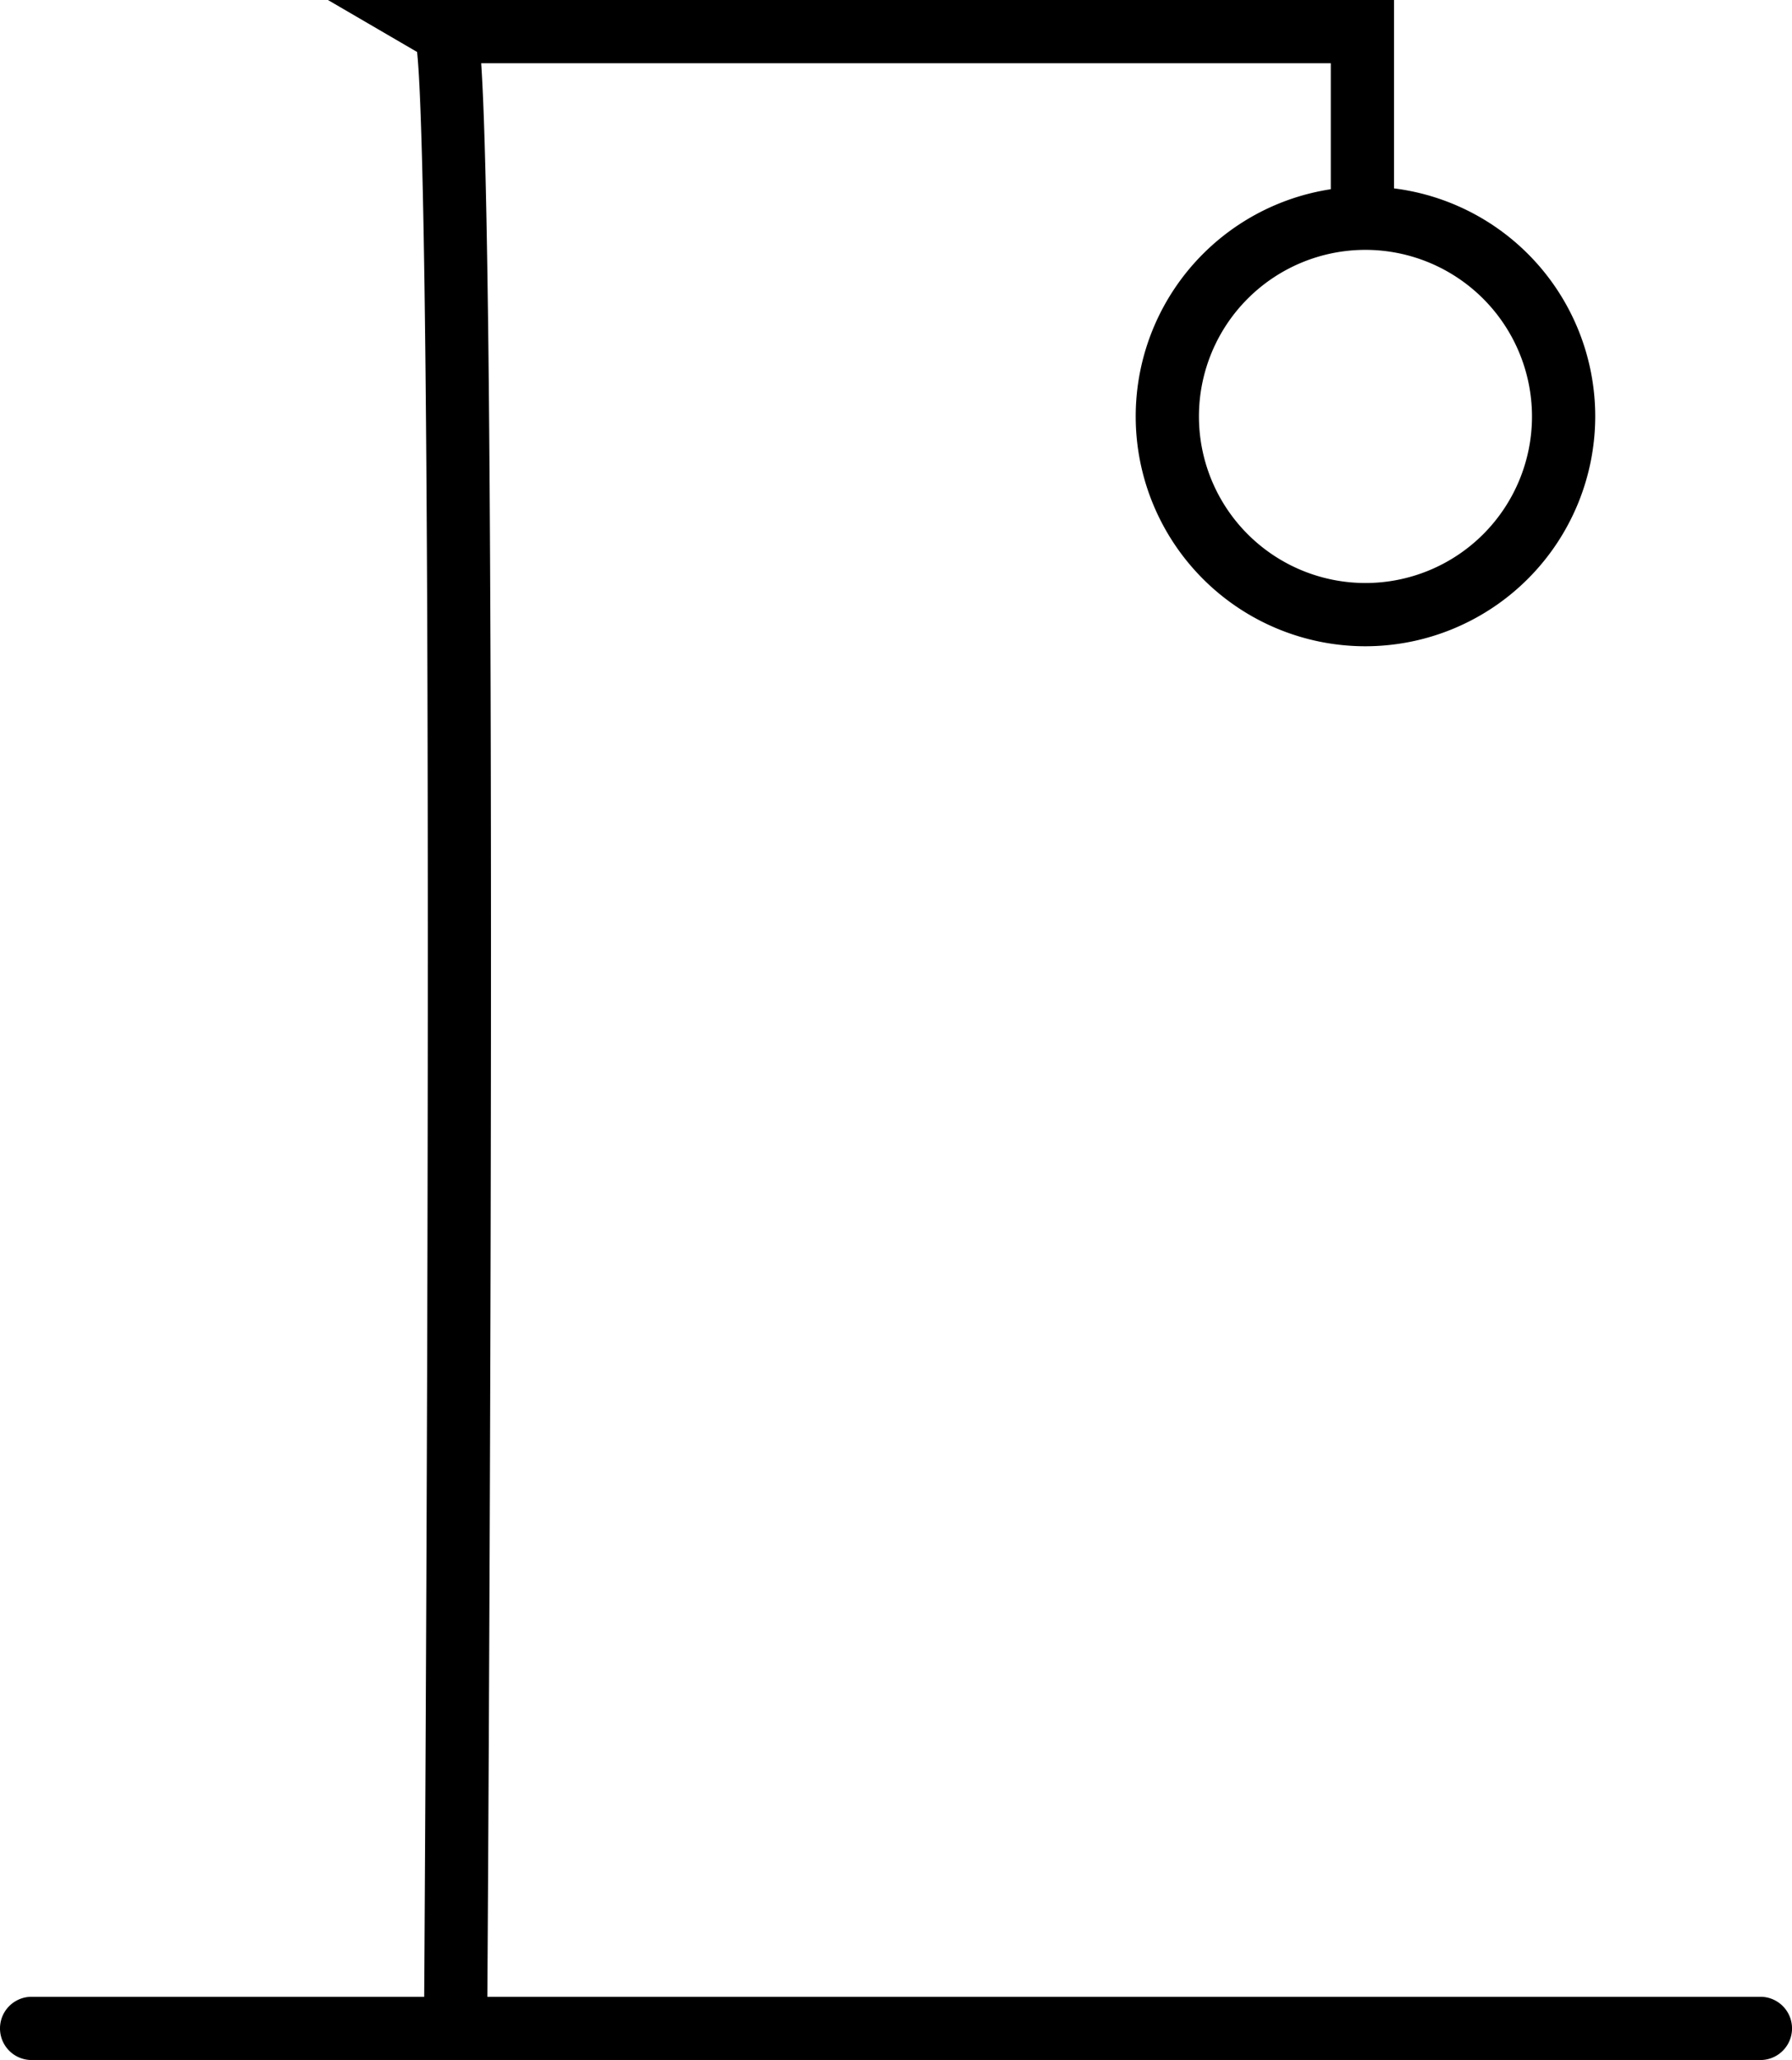<svg xmlns="http://www.w3.org/2000/svg" viewBox="0 0 850.14 977"><g id="forca"><path d="M910.86,991H90.71a15,15,0,0,1,0-30H910.86a15,15,0,1,1,0,30Z" transform="translate(-75.71 -14)"/><path d="M291.87,991h-.11a15,15,0,0,1-14.9-15.1c0-2.25,1.56-227.73,1.78-455.77.37-363.57-2.75-459.62-5.06-481.48L231.28,14H737.05v98.5a15,15,0,0,1-30,0V44H304c.46,6.93.89,16,1.28,27.09.88,25.1,1.6,61.62,2.14,108.54.89,78.89,1.3,188.37,1.2,325.4-.18,233.26-1.78,468.72-1.8,471.07A15,15,0,0,1,291.87,991Z" transform="translate(-75.71 -14)"/></g><g id="cabeca"><path d="M723.5,320.5a109,109,0,1,1,109-109A109.13,109.13,0,0,1,723.5,320.5Zm0-188a79,79,0,1,0,79,79A79.09,79.09,0,0,0,723.5,132.5Z" transform="translate(-75.71 -14)"/></g></svg>